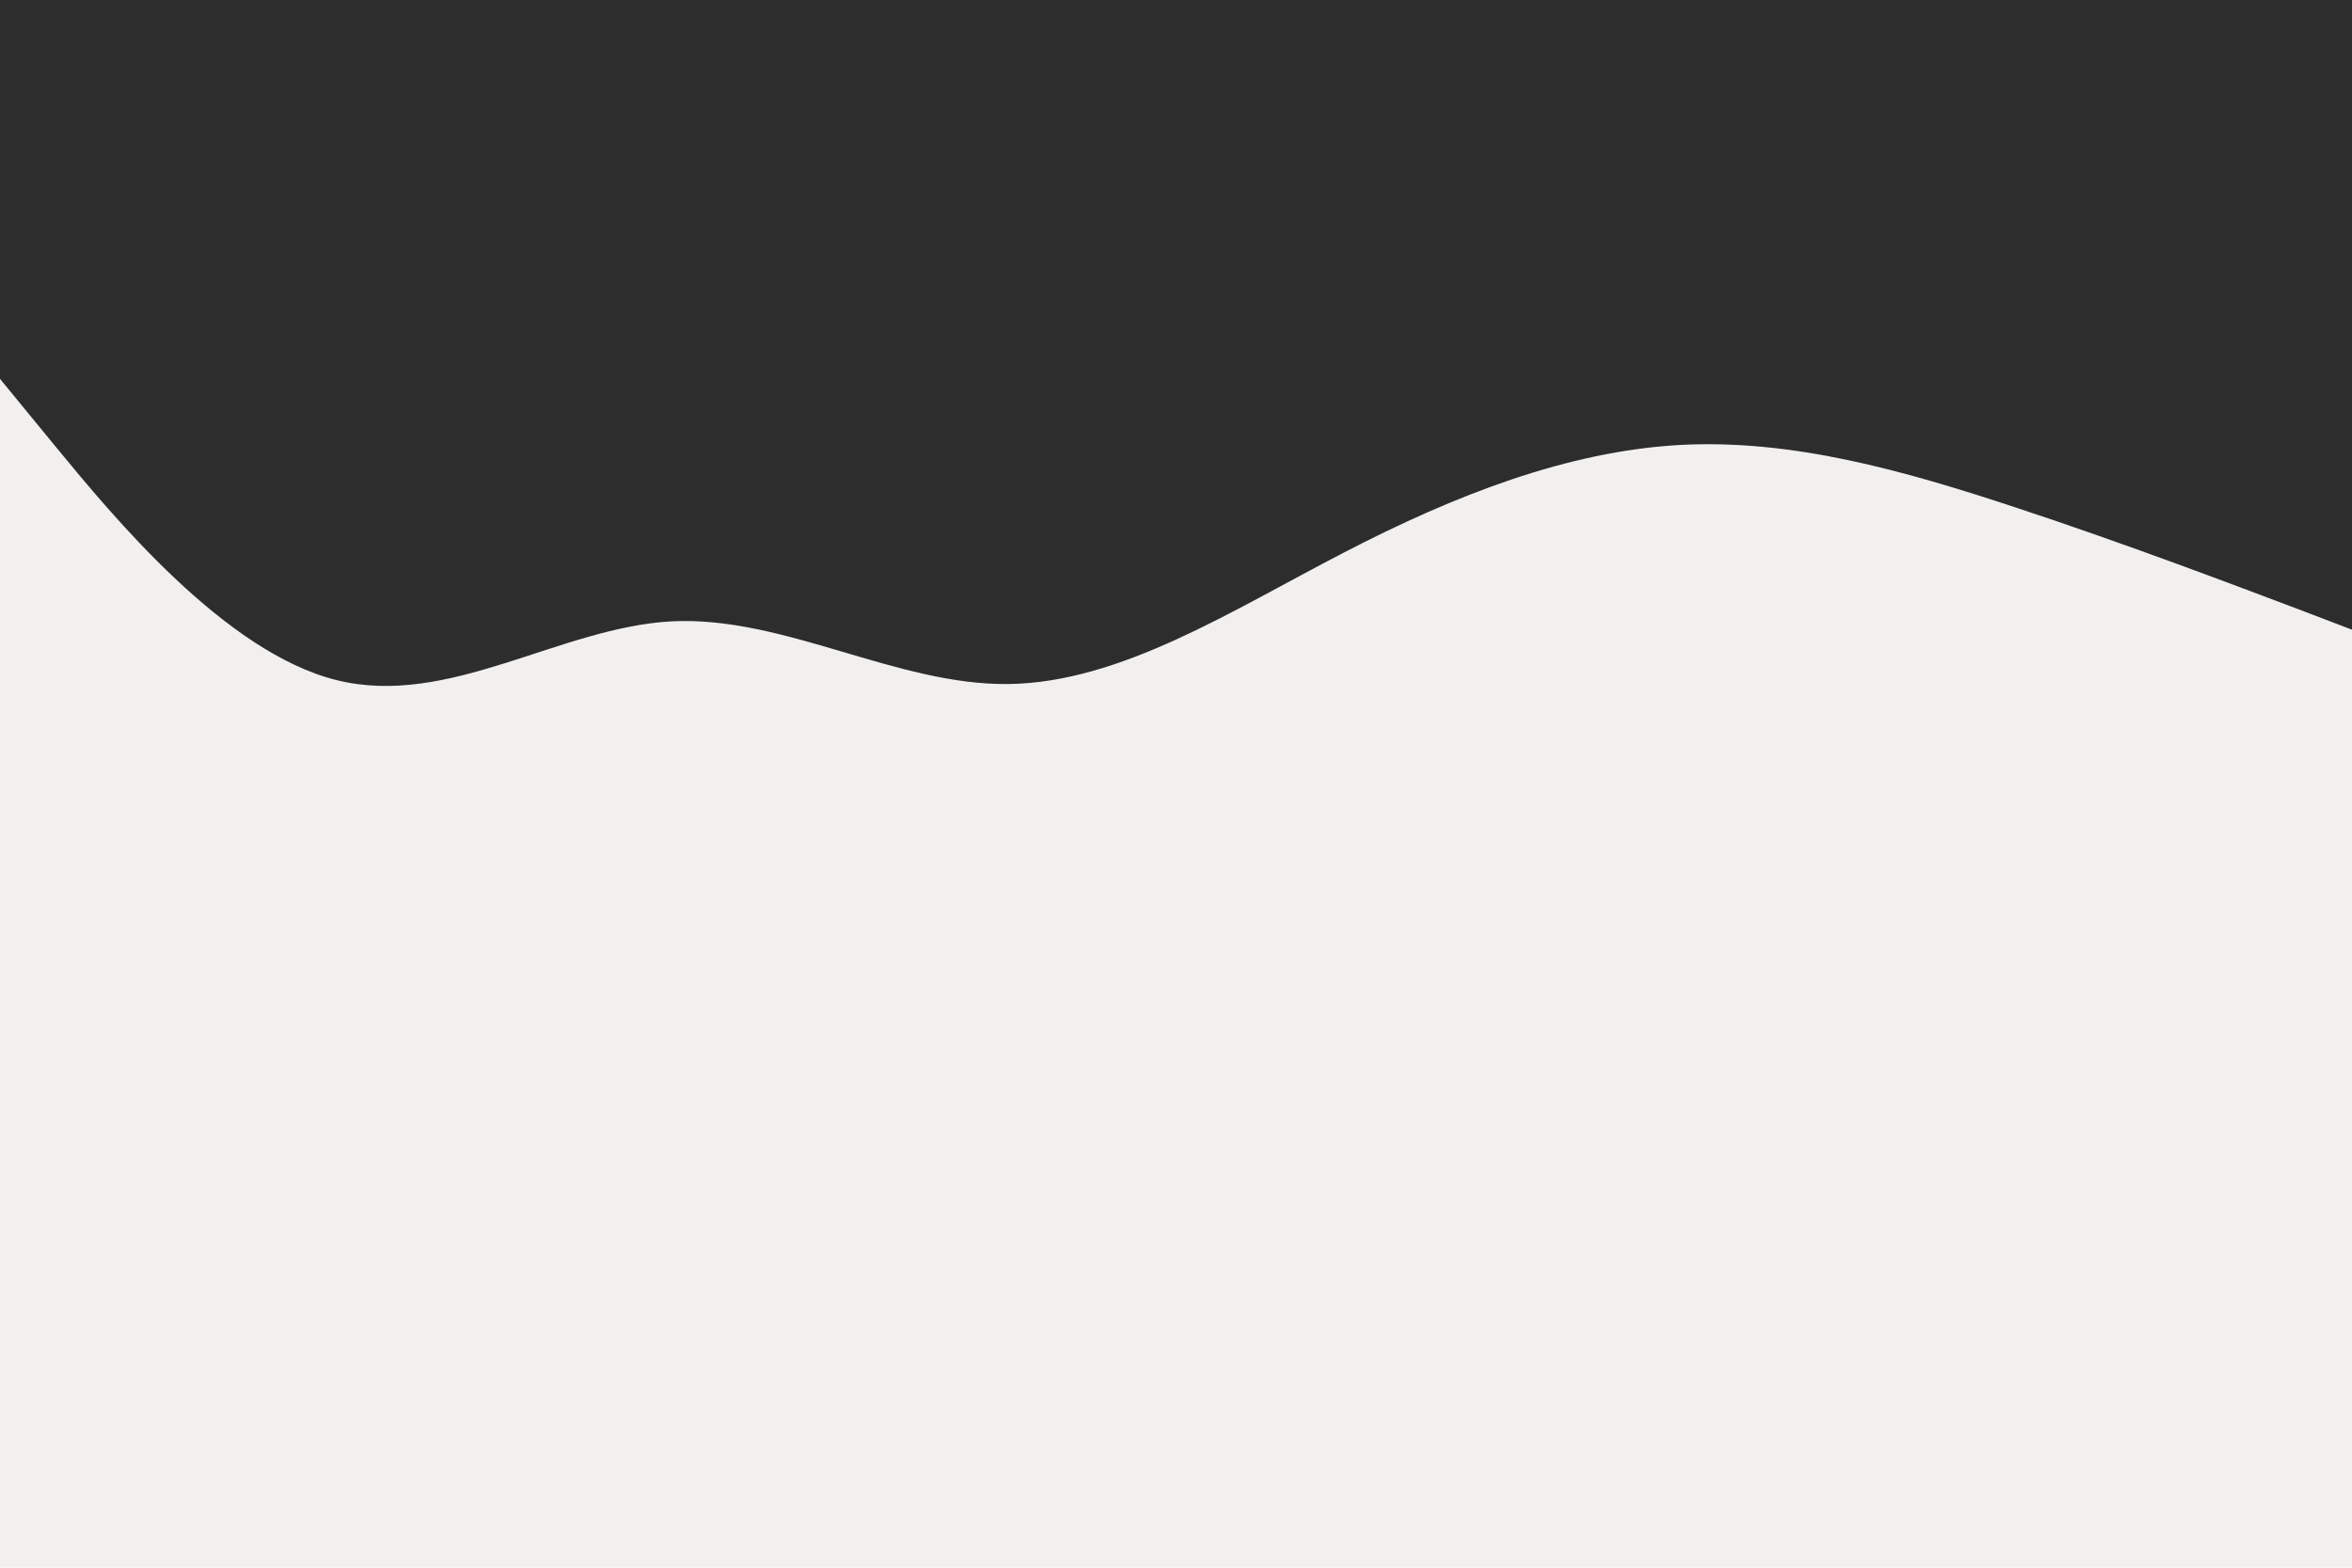 <svg id="visual" viewBox="0 0 900 600" width="900" height="600" xmlns="http://www.w3.org/2000/svg" xmlns:xlink="http://www.w3.org/1999/xlink" version="1.1"><rect x="0" y="0" width="900" height="600" fill="#f1f0ee"></rect><path d="M0 145L21.5 171.2C43 197.3 86 249.7 128.8 260.3C171.7 271 214.3 240 257.2 237.8C300 235.7 343 262.3 385.8 261.8C428.7 261.3 471.3 233.7 514.2 211.5C557 189.3 600 172.7 642.8 170.3C685.7 168 728.3 180 771.2 194.2C814 208.3 857 224.7 878.5 232.8L900 241L900 0L878.5 0C857 0 814 0 771.2 0C728.3 0 685.7 0 642.8 0C600 0 557 0 514.2 0C471.3 0 428.7 0 385.8 0C343 0 300 0 257.2 0C214.3 0 171.7 0 128.8 0C86 0 43 0 21.5 0L0 0Z" fill="#2d2d2d" stroke-linecap="round" stroke-linejoin="miter"></path></svg>